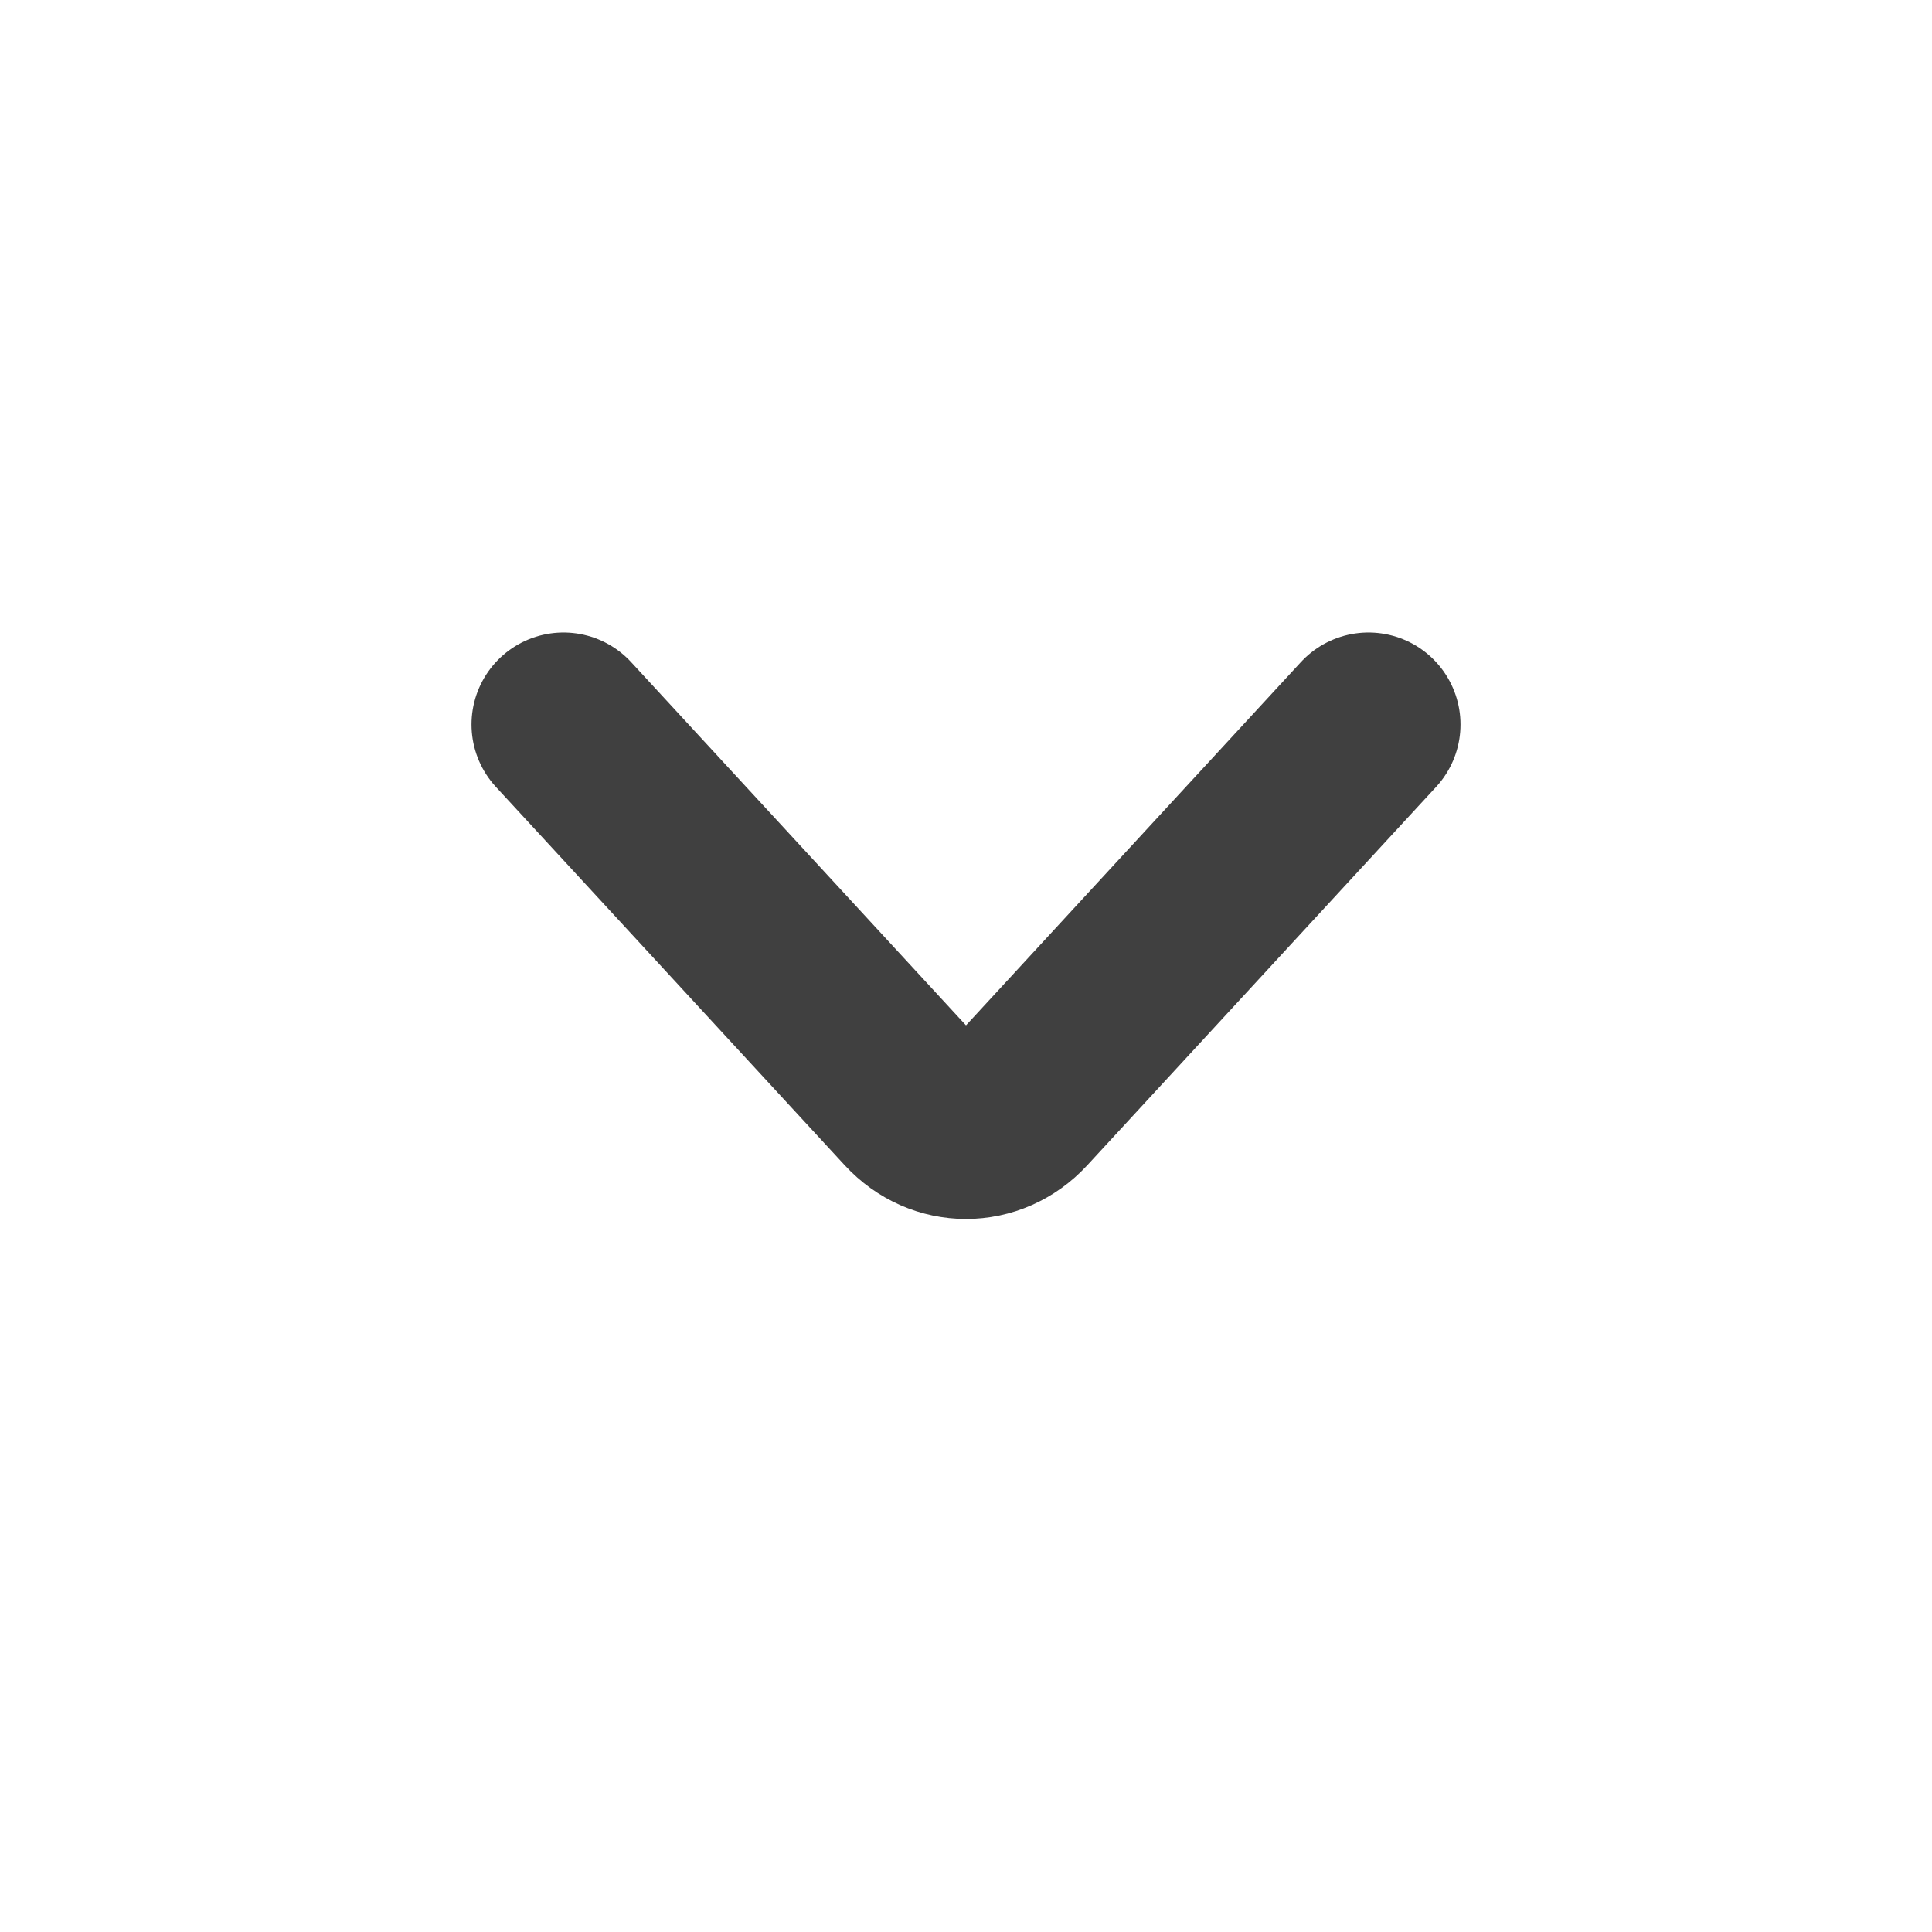 <svg width="21" height="21" viewBox="0 0 21 21" fill="none" xmlns="http://www.w3.org/2000/svg">
<path d="M6.125 7.875L9.917 11.988C10.239 12.337 10.761 12.337 11.083 11.988L14.875 7.875" stroke="#404040" stroke-width="2" stroke-linecap="round" stroke-linejoin="round"/>
</svg>
